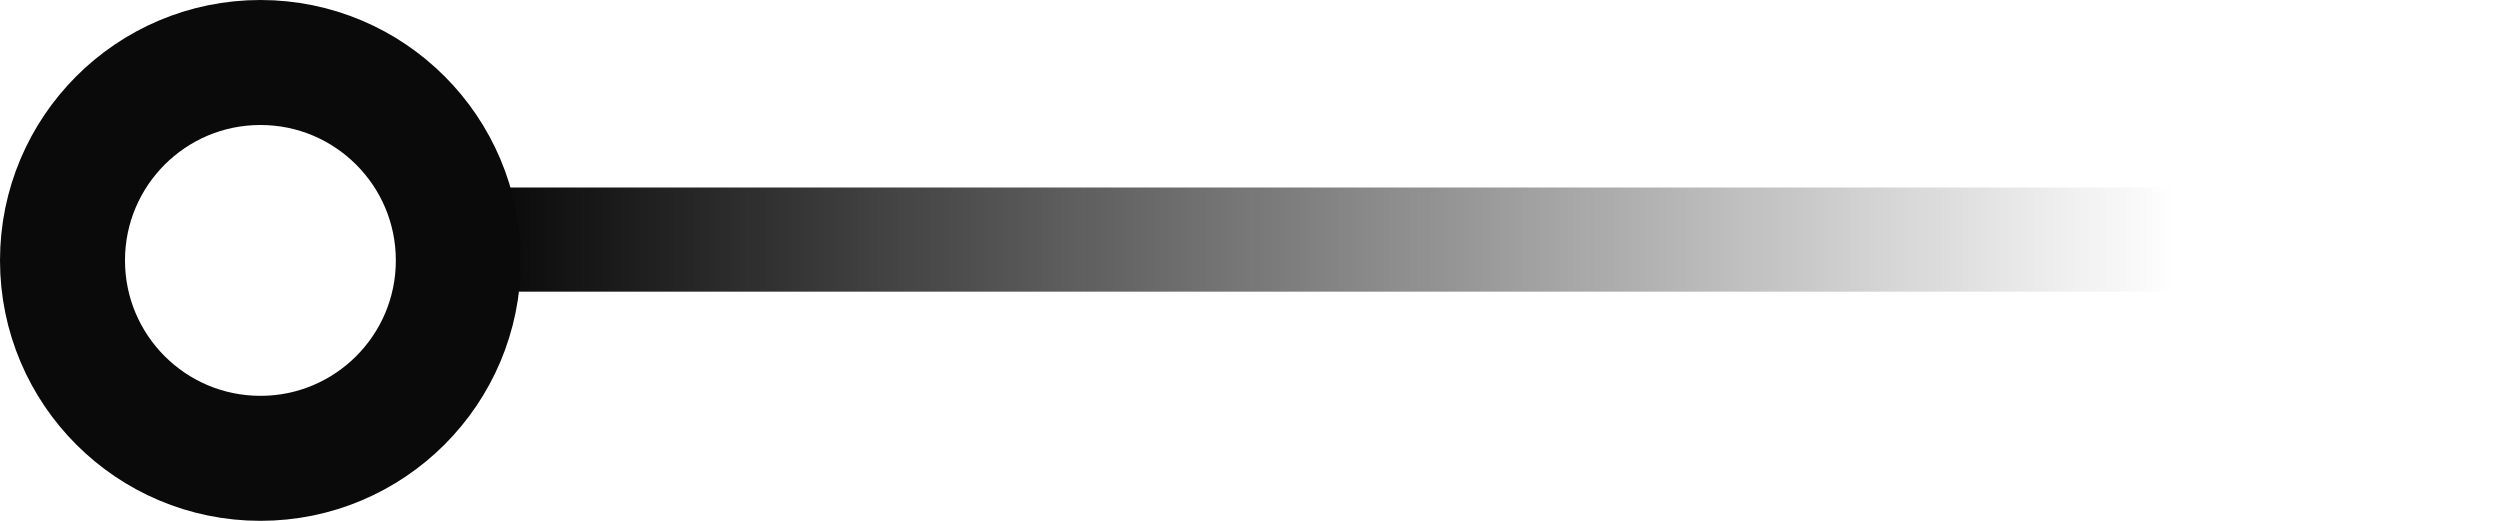 <svg width="120" height="25" viewBox="0 0 120 25" fill="none" xmlns="http://www.w3.org/2000/svg">
<circle cx="12.5" cy="12.5" r="9.5" stroke="#0A0A0B" stroke-width="6"/>
<line x1="24" y1="11.5" x2="120" y2="11.5" stroke="url(#paint0_linear_1557_997)" stroke-width="5"/>
<defs>
<linearGradient id="paint0_linear_1557_997" x1="24" y1="14" x2="123.038" y2="14" gradientUnits="userSpaceOnUse">
<stop stop-color="#0A0A0B"/>
<stop offset="0.812" stop-color="#0A0A0B" stop-opacity="0"/>
</linearGradient>
</defs>
</svg>
